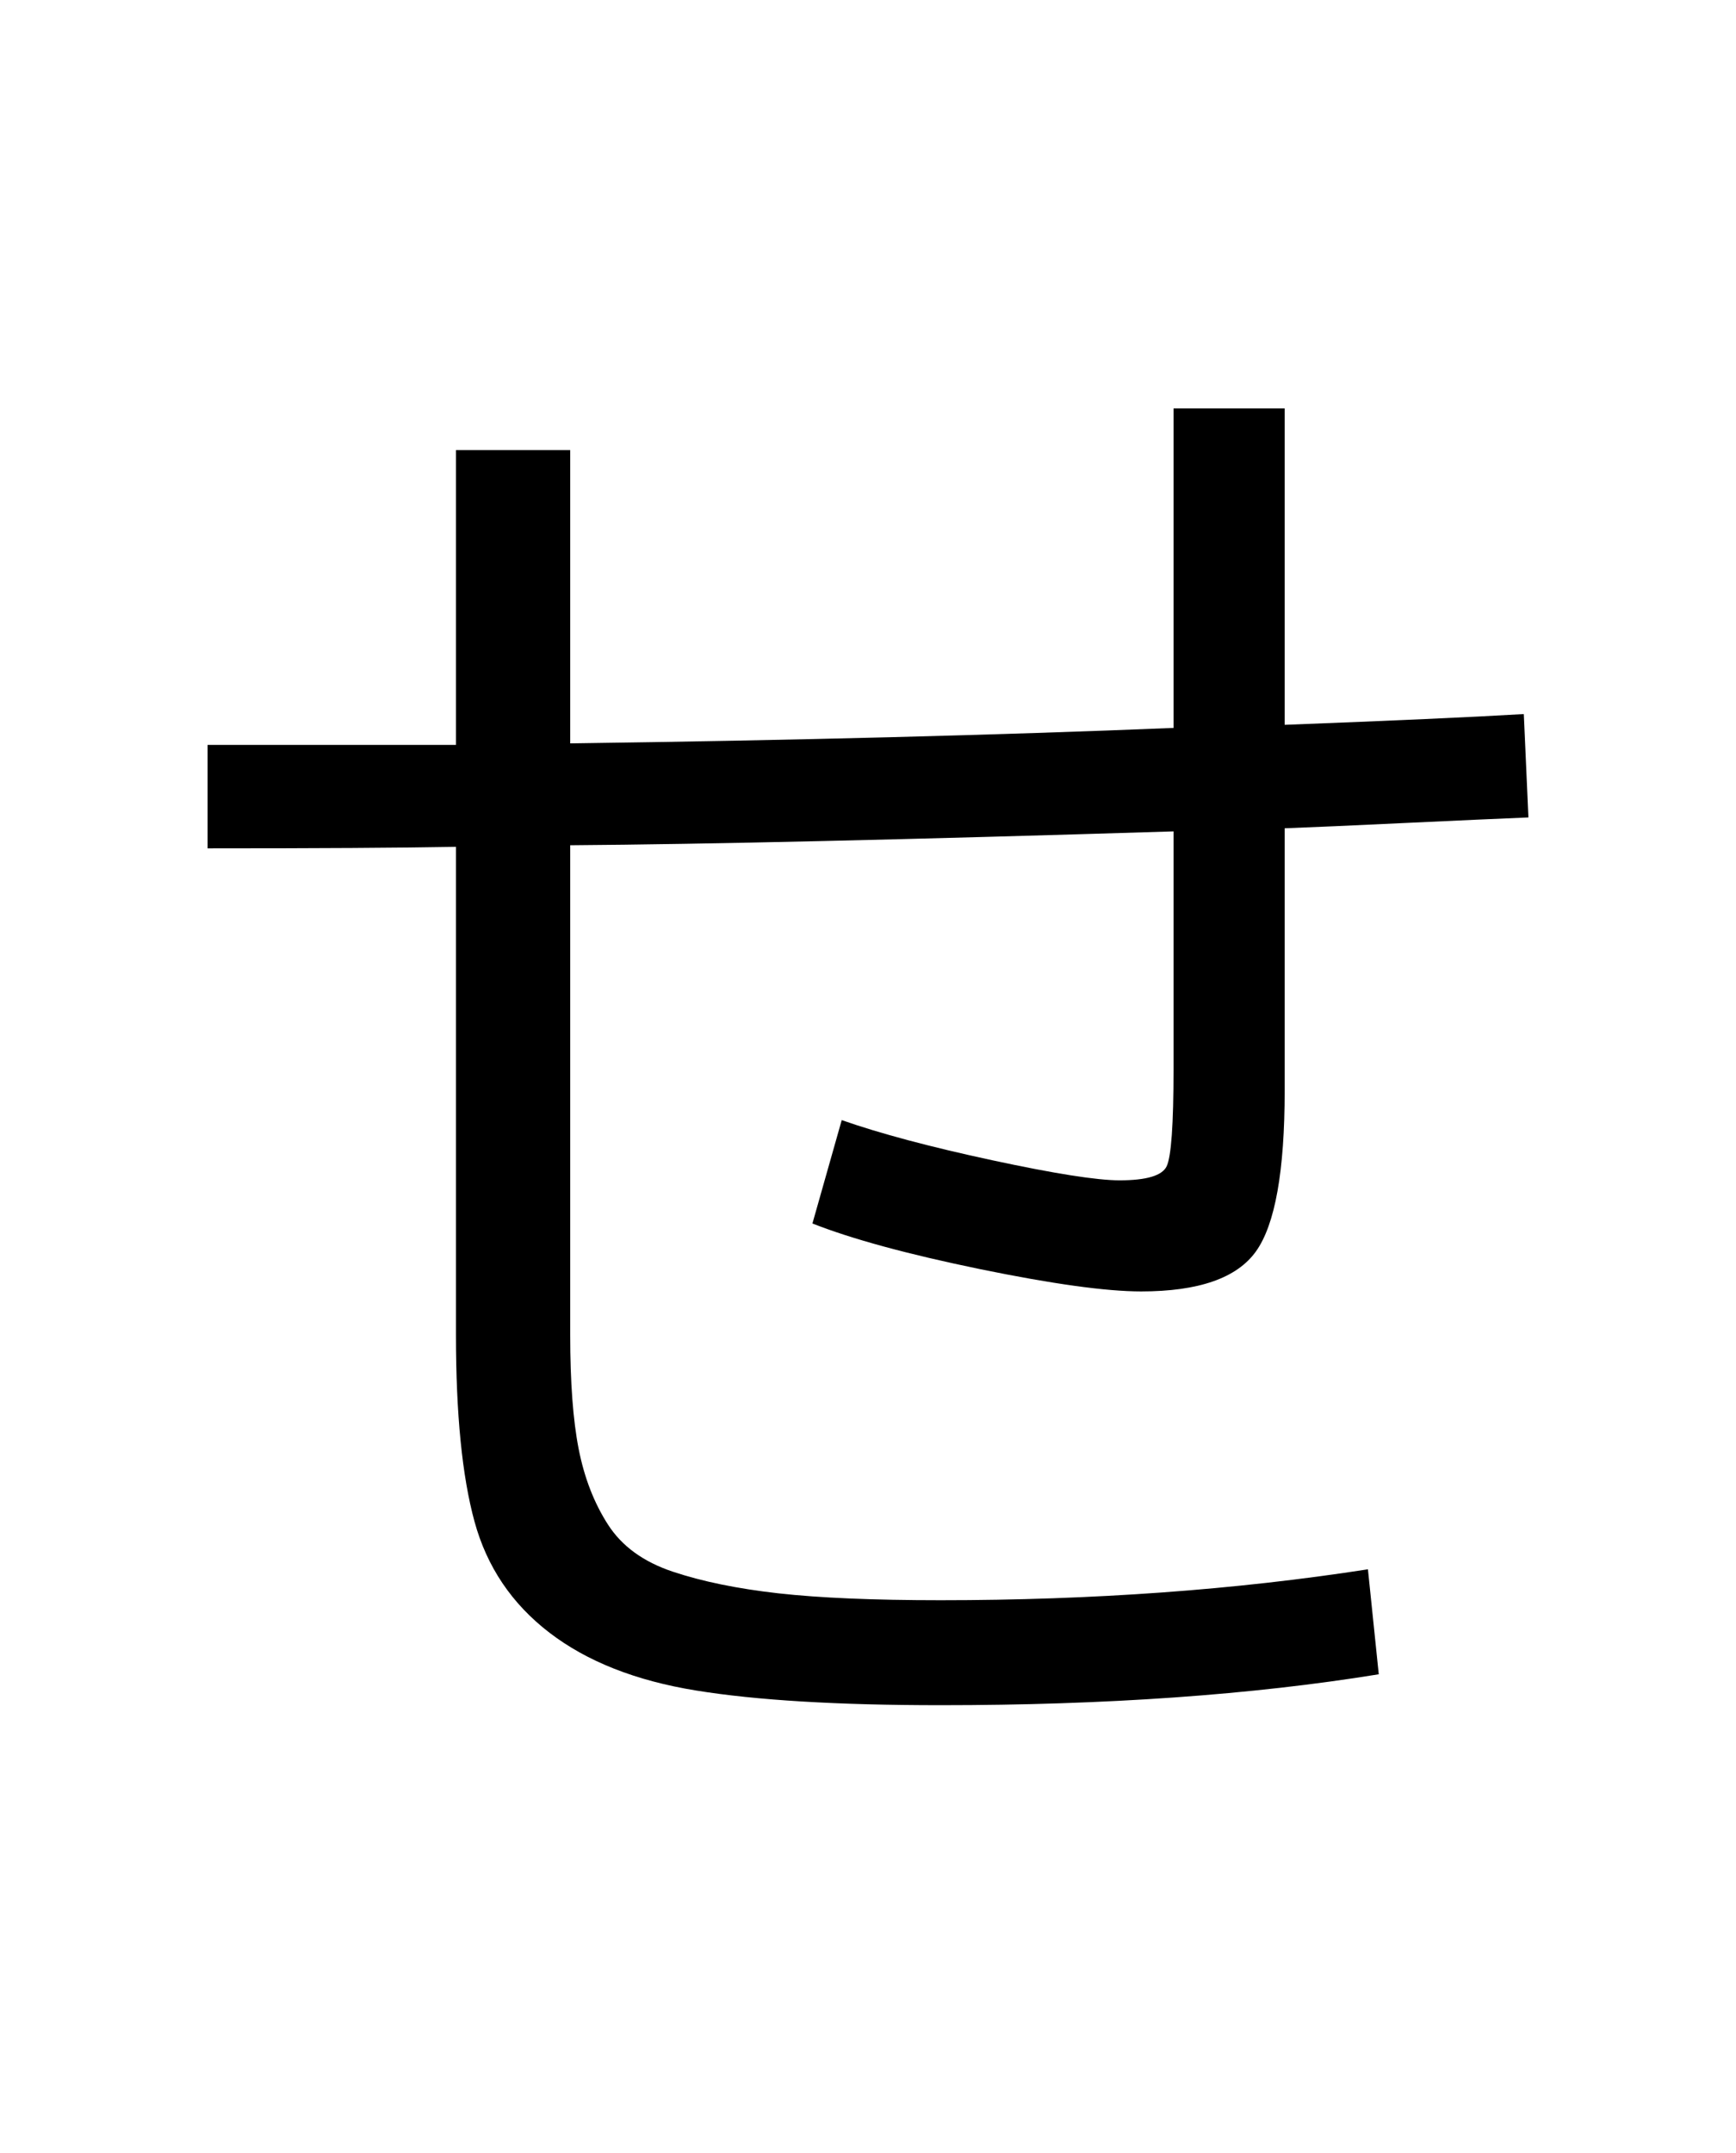 <?xml version="1.0" encoding="UTF-8"?>
<svg xmlns="http://www.w3.org/2000/svg" xmlns:xlink="http://www.w3.org/1999/xlink" width="288pt" height="357pt" viewBox="0 0 288 357" version="1.1">
<defs>
<g>
<symbol overflow="visible" id="glyph0-0">
<path style="stroke:none;" d="M 8.453 0 L 8.453 -170.5 L 93.703 -170.5 L 93.703 0 Z M 16.891 -8.453 L 85.25 -8.453 L 85.25 -162.047 L 16.891 -162.047 Z M 16.891 -8.453 "/>
</symbol>
<symbol overflow="visible" id="glyph0-1">
<path style="stroke:none;" d="M 59.641 -197.375 L 78.594 -197.375 L 78.594 -148.734 C 115.969 -149.242 149.332 -150.098 178.688 -151.297 L 178.688 -204.281 L 197.125 -204.281 L 197.125 -151.812 C 214.875 -152.488 228.098 -153.082 236.797 -153.594 L 237.562 -136.453 C 233.125 -136.273 226.383 -135.973 217.344 -135.547 C 208.301 -135.117 201.562 -134.82 197.125 -134.656 L 197.125 -91.141 C 197.125 -77.828 195.539 -68.953 192.375 -64.516 C 189.219 -60.078 182.863 -57.859 173.312 -57.859 C 167.508 -57.859 158.594 -59.094 146.562 -61.562 C 134.531 -64.039 125.27 -66.562 118.781 -69.125 L 123.641 -86.266 C 129.961 -84.047 138.285 -81.828 148.609 -79.609 C 158.93 -77.391 165.973 -76.281 169.734 -76.281 C 174.172 -76.281 176.77 -77.047 177.531 -78.578 C 178.301 -80.117 178.688 -85.5 178.688 -94.719 L 178.688 -134.141 C 134.488 -132.773 101.125 -132.008 78.594 -131.844 L 78.594 -50.688 C 78.594 -42.832 79.062 -36.516 80 -31.734 C 80.938 -26.961 82.555 -22.785 84.859 -19.203 C 87.16 -15.617 90.742 -13.016 95.609 -11.391 C 100.473 -9.766 106.316 -8.566 113.141 -7.797 C 119.973 -7.035 128.938 -6.656 140.031 -6.656 C 165.289 -6.656 188.926 -8.363 210.938 -11.781 L 212.734 5.625 C 191.742 9.039 167.508 10.75 140.031 10.75 C 122.969 10.75 109.441 9.938 99.453 8.312 C 89.473 6.695 81.367 3.5 75.141 -1.281 C 68.91 -6.062 64.77 -12.203 62.719 -19.703 C 60.664 -27.211 59.641 -37.539 59.641 -50.688 L 59.641 -131.578 C 50.43 -131.41 36.695 -131.328 18.438 -131.328 L 18.438 -148.484 L 59.641 -148.484 Z M 59.641 -197.375 "/>
</symbol>
</g>
</defs>
<g id="surface1">
<rect x="0" y="0" width="288" height="357" style="fill:rgb(100%,100%,100%);fill-opacity:1;stroke:none;"/>
<g style="fill:rgb(0%,0%,0%);fill-opacity:1;">
  <use xlink:href="#glyph0-1" x="16" y="272"/>
</g>
</g>
</svg>

